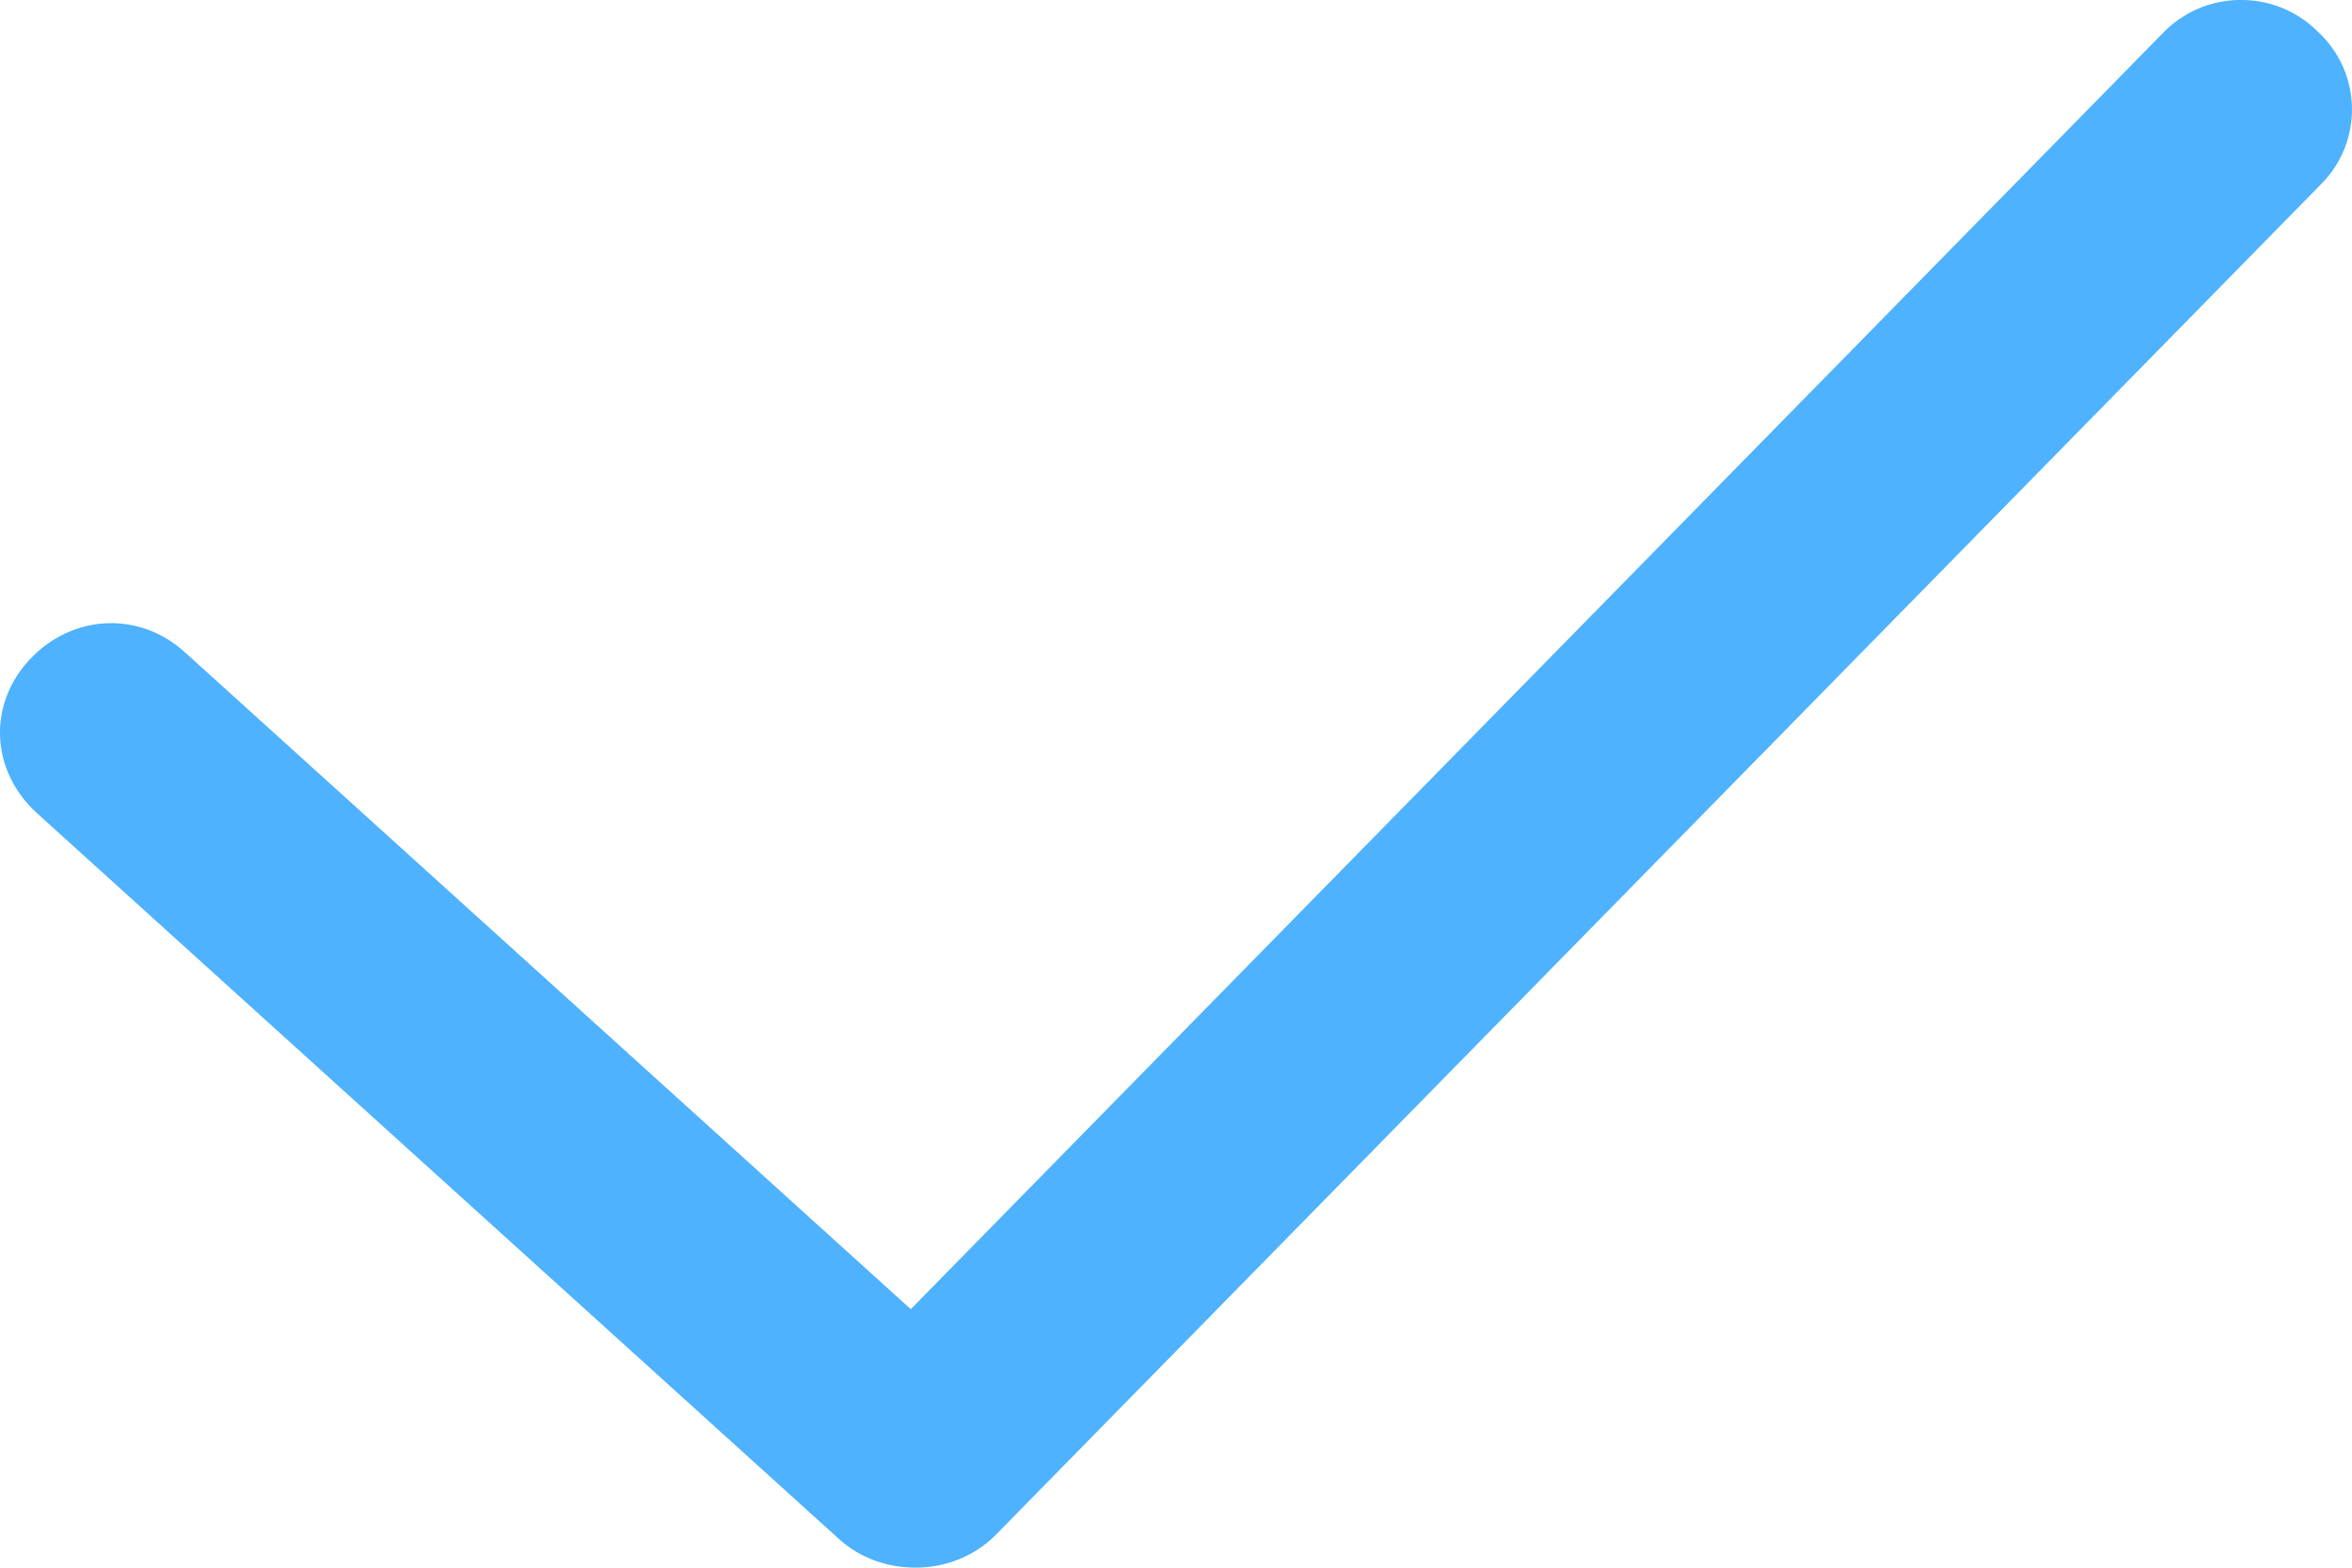 <svg width="12" height="8" viewBox="0 0 12 8" fill="none" xmlns="http://www.w3.org/2000/svg">
<path d="M4.282 7.855C4.499 8.051 4.859 8.051 5.076 7.837L11.84 0.942C12.056 0.728 12.056 0.372 11.822 0.158C11.605 -0.056 11.245 -0.056 11.028 0.176L4.264 7.071L5.058 7.053L0.945 3.33C0.711 3.116 0.368 3.134 0.152 3.365C-0.065 3.597 -0.047 3.935 0.188 4.149L4.282 7.855Z" fill="#4EB2FF"/>
</svg>
